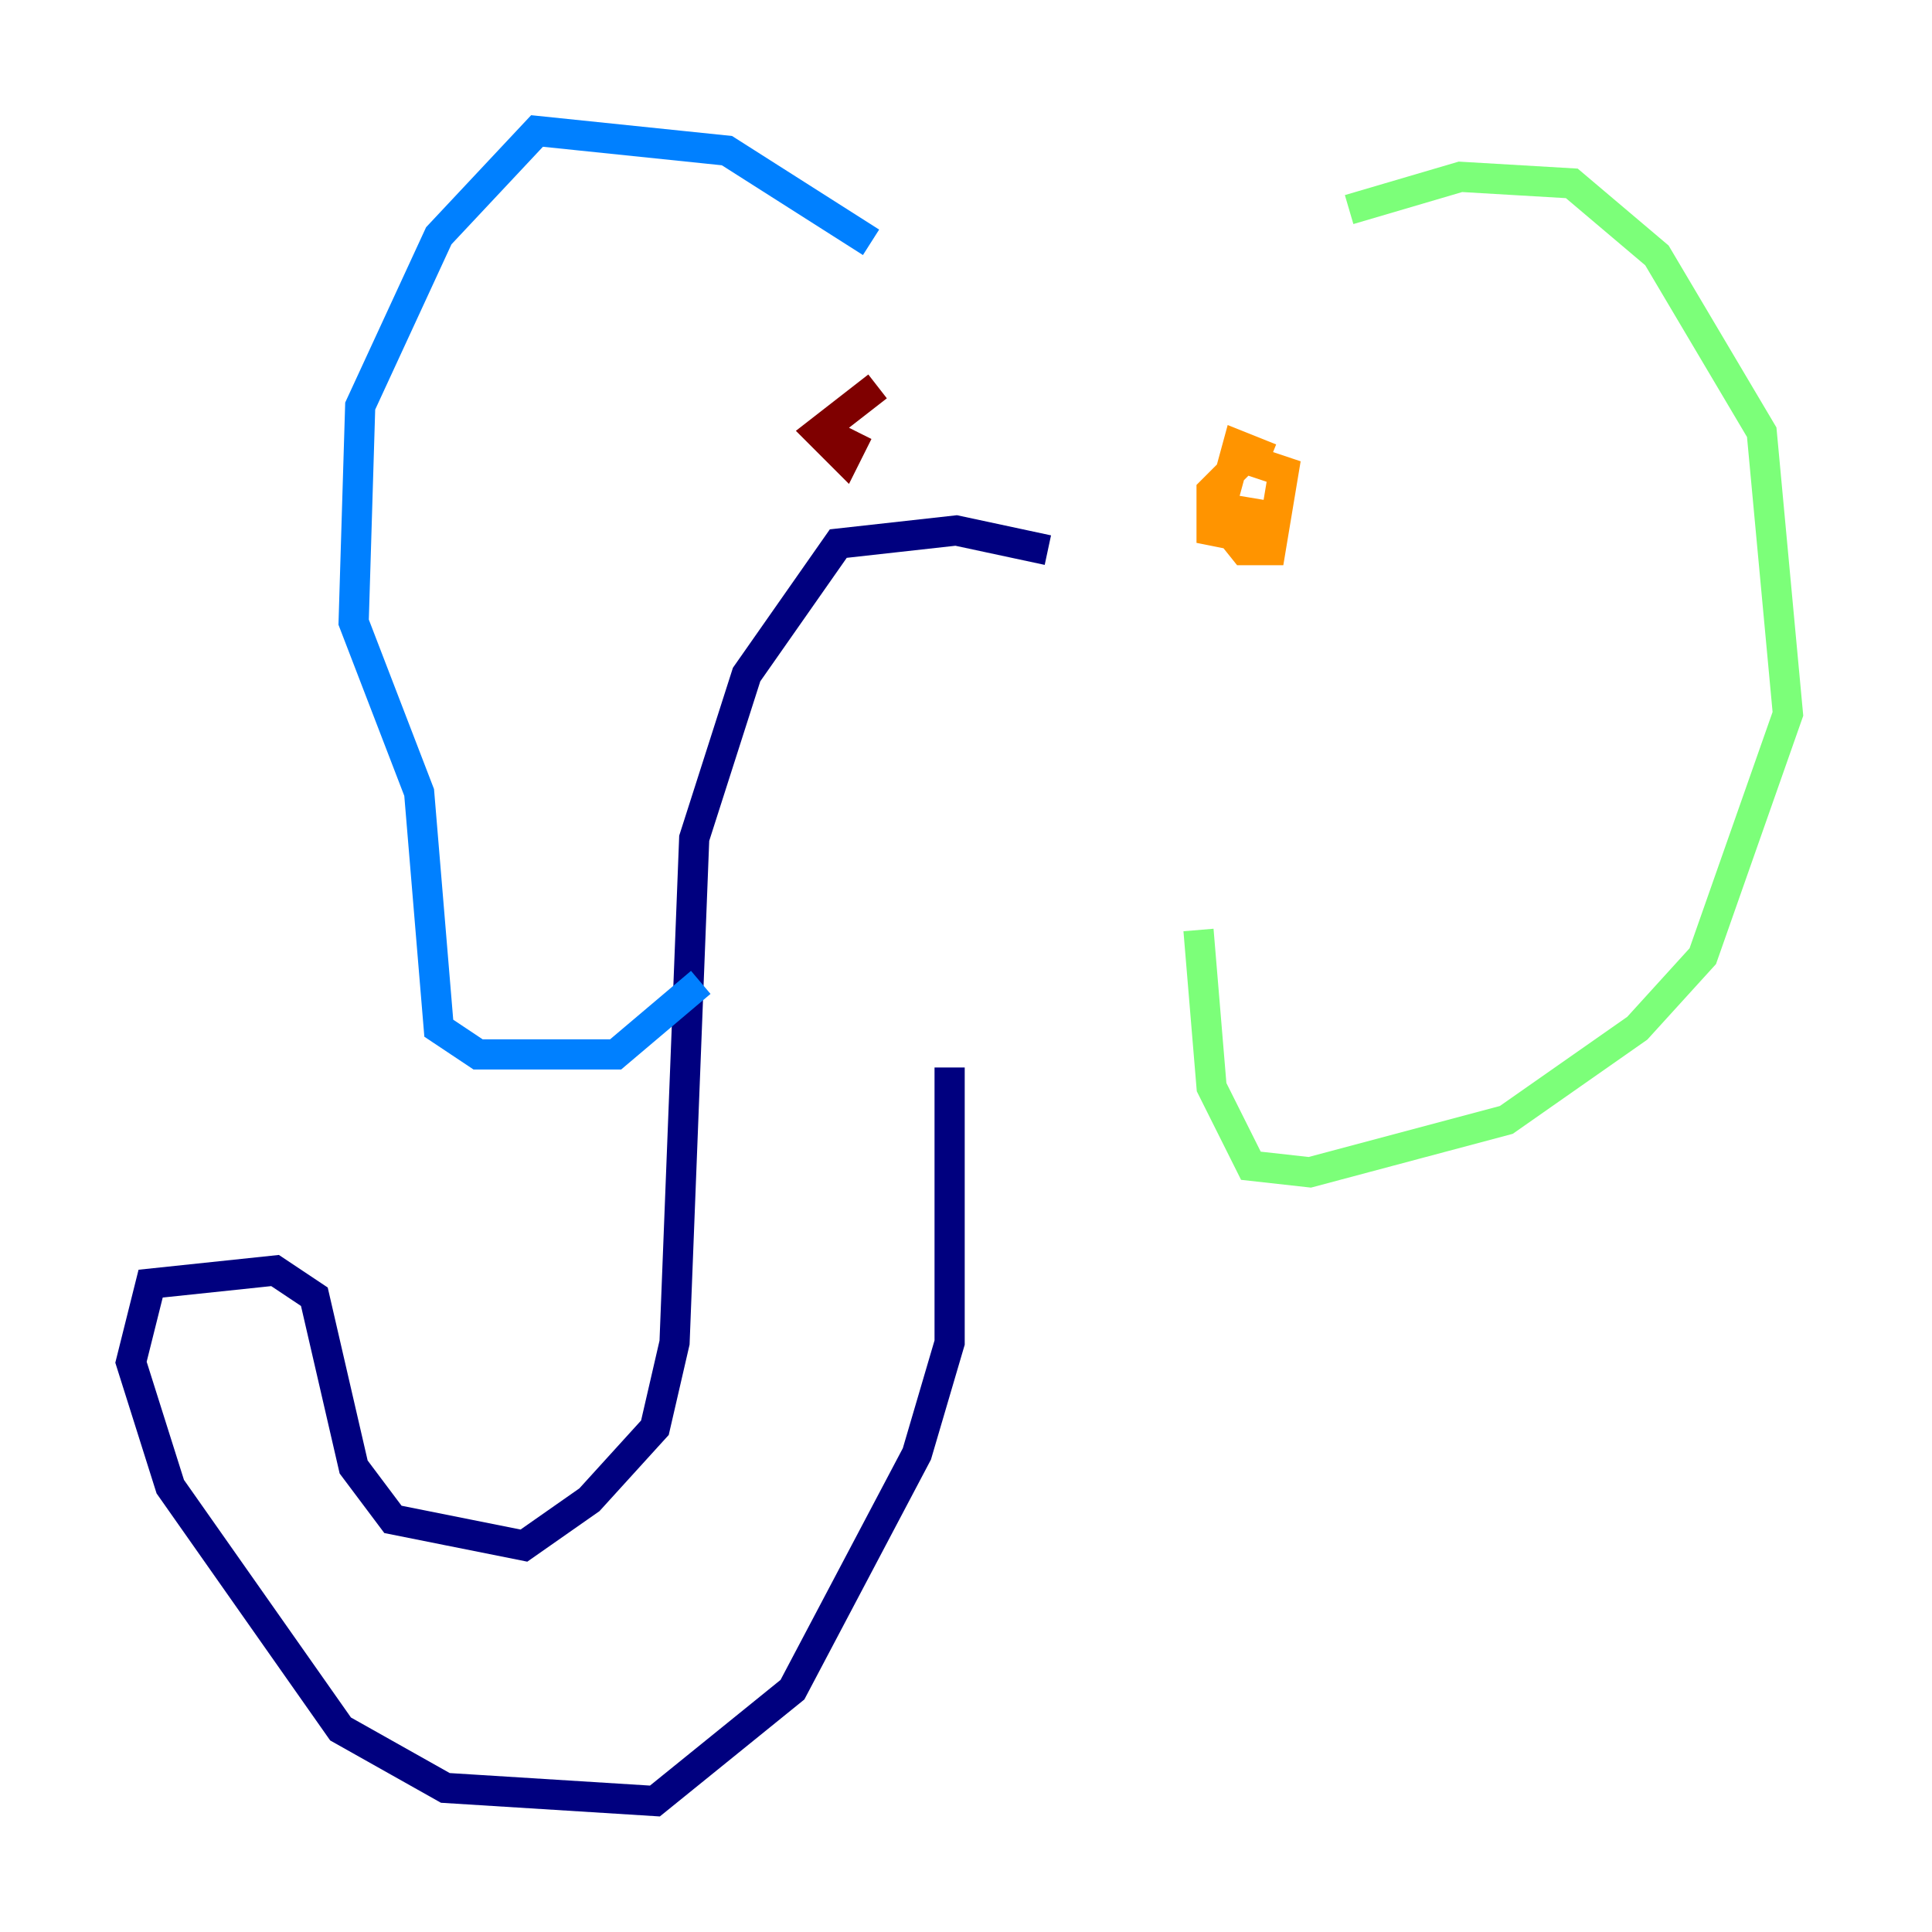 <?xml version="1.0" encoding="utf-8" ?>
<svg baseProfile="tiny" height="128" version="1.2" viewBox="0,0,128,128" width="128" xmlns="http://www.w3.org/2000/svg" xmlns:ev="http://www.w3.org/2001/xml-events" xmlns:xlink="http://www.w3.org/1999/xlink"><defs /><polyline fill="none" points="69.424,36.447 63.349,35.146 55.539,36.014 49.464,44.691 45.993,55.539 44.691,88.949 43.39,94.59 39.051,99.363 34.712,102.4 26.034,100.664 23.43,97.193 20.827,85.912 18.224,84.176 9.98,85.044 8.678,90.251 11.281,98.495 22.563,114.549 29.505,118.454 43.39,119.322 52.502,111.946 60.746,96.325 62.915,88.949 62.915,70.725" stroke="#00007f" stroke-width="2" /><polyline fill="none" points="57.709,16.054 48.163,9.98 35.58,8.678 29.071,15.62 23.864,26.902 23.43,41.22 27.77,52.502 29.071,68.122 31.675,69.858 40.786,69.858 46.427,65.085" stroke="#0080ff" stroke-width="2" /><polyline fill="none" points="89.383,13.885 96.759,11.715 104.136,12.149 109.776,16.922 116.719,28.637 118.454,47.295 112.814,63.349 108.475,68.122 99.797,74.197 86.78,77.668 82.875,77.234 80.271,72.027 79.403,61.614" stroke="#7cff79" stroke-width="2" /><polyline fill="none" points="84.176,30.373 82.007,29.505 80.705,34.278 82.441,36.447 84.176,36.447 85.044,31.241 82.441,30.373 80.271,32.542 80.271,35.146 82.441,35.58 82.875,32.976" stroke="#ff9400" stroke-width="2" /><polyline fill="none" points="58.142,25.6 54.237,28.637 55.973,30.373 56.841,28.637" stroke="#7f0000" stroke-width="2" /></svg>